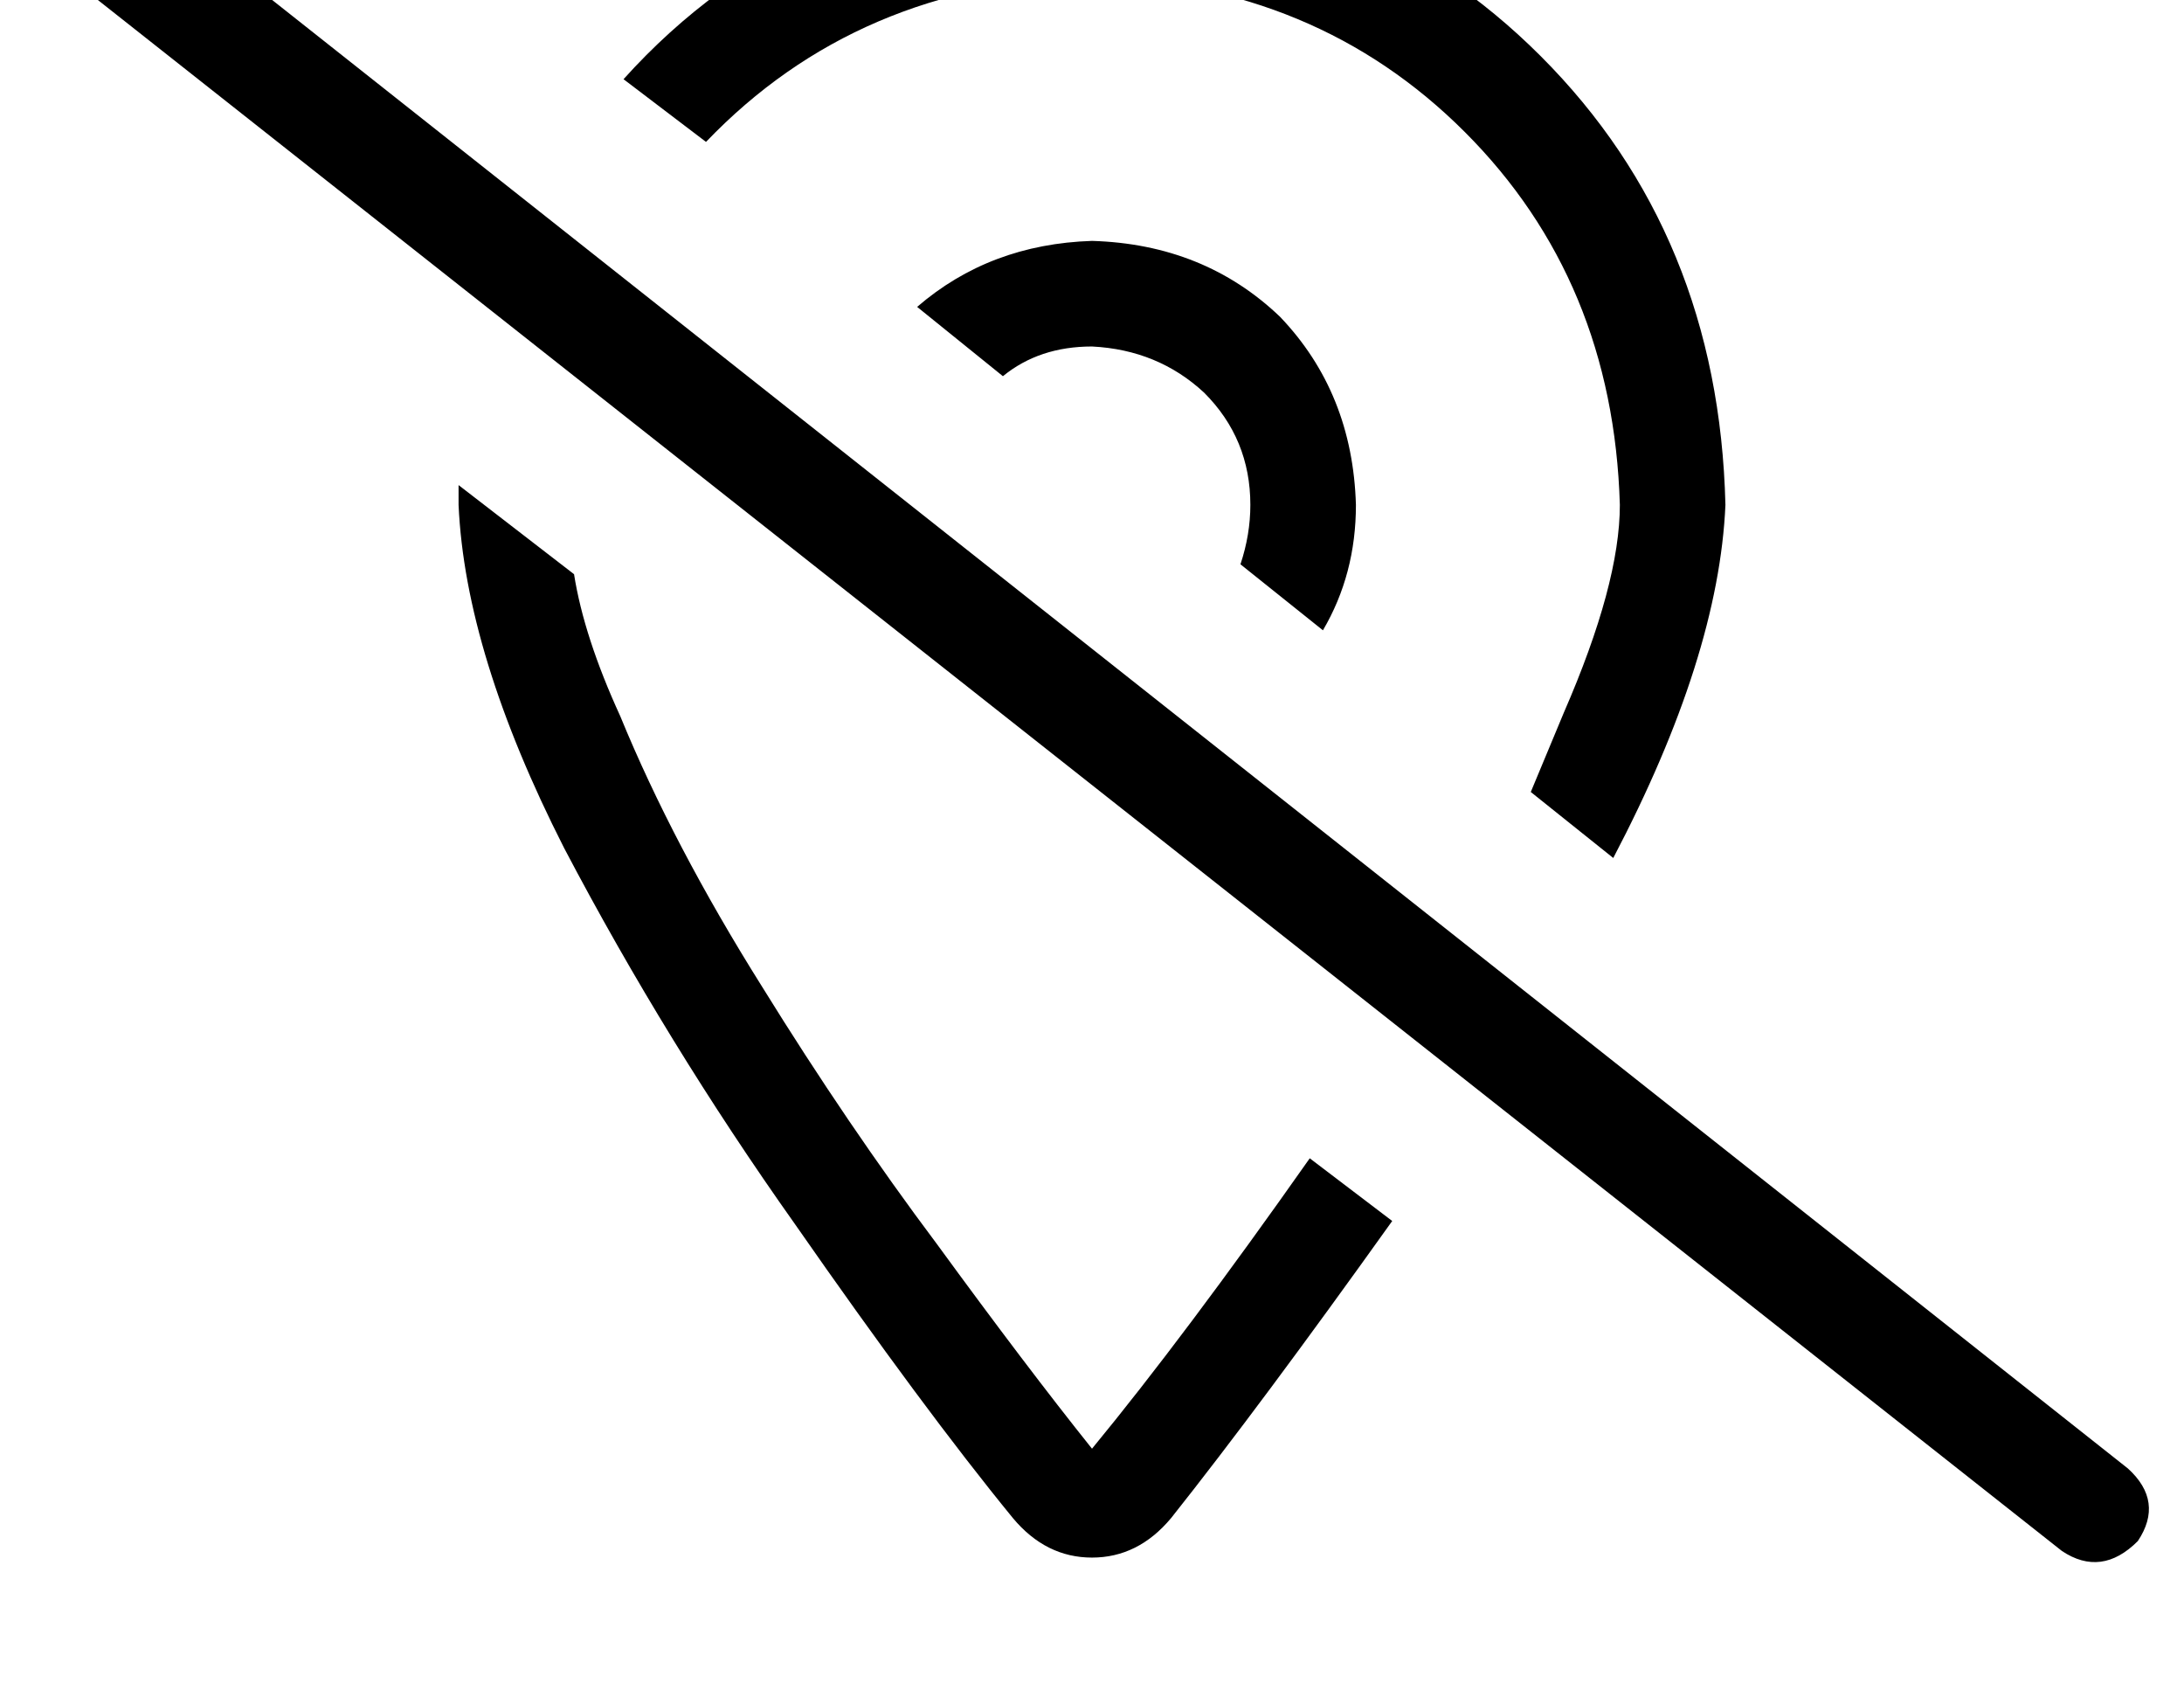 <?xml version="1.0" standalone="no"?>
<!DOCTYPE svg PUBLIC "-//W3C//DTD SVG 1.1//EN" "http://www.w3.org/Graphics/SVG/1.1/DTD/svg11.dtd" >
<svg xmlns="http://www.w3.org/2000/svg" xmlns:xlink="http://www.w3.org/1999/xlink" version="1.1" viewBox="-11 0 662 512">
   <path fill="currentColor"
d="M386 351q-38 54 -66 88q-20 -25 -47 -62q-27 -36 -53 -78q-27 -43 -43 -82q-11 -24 -14 -43l-35 -27v0v3v3q2 45 32 104q31 59 70 114q39 56 66 89q10 12 24 12t24 -12q27 -34 67 -90l-25 -19v0zM320 -39q-42 0 -79 17v0v0q-36 16 -63 46l25 19v0q46 -48 117 -50
q68 2 113 47t47 113q0 24 -17 63l-10 24l25 20v0q32 -61 34 -107q-2 -82 -56 -136t-136 -56v0zM400 153q-1 -34 -23 -57v0v0q-23 -22 -57 -23q-31 1 -53 20l26 21v0q11 -9 27 -9q20 1 34 14q14 14 14 34q0 9 -3 18l25 20v0q10 -17 10 -38v0zM26 -36q-12 -7 -23 3q-8 12 3 23
l608 480v0q12 8 23 -3q8 -12 -3 -22l-608 -481v0z" />
</svg>
